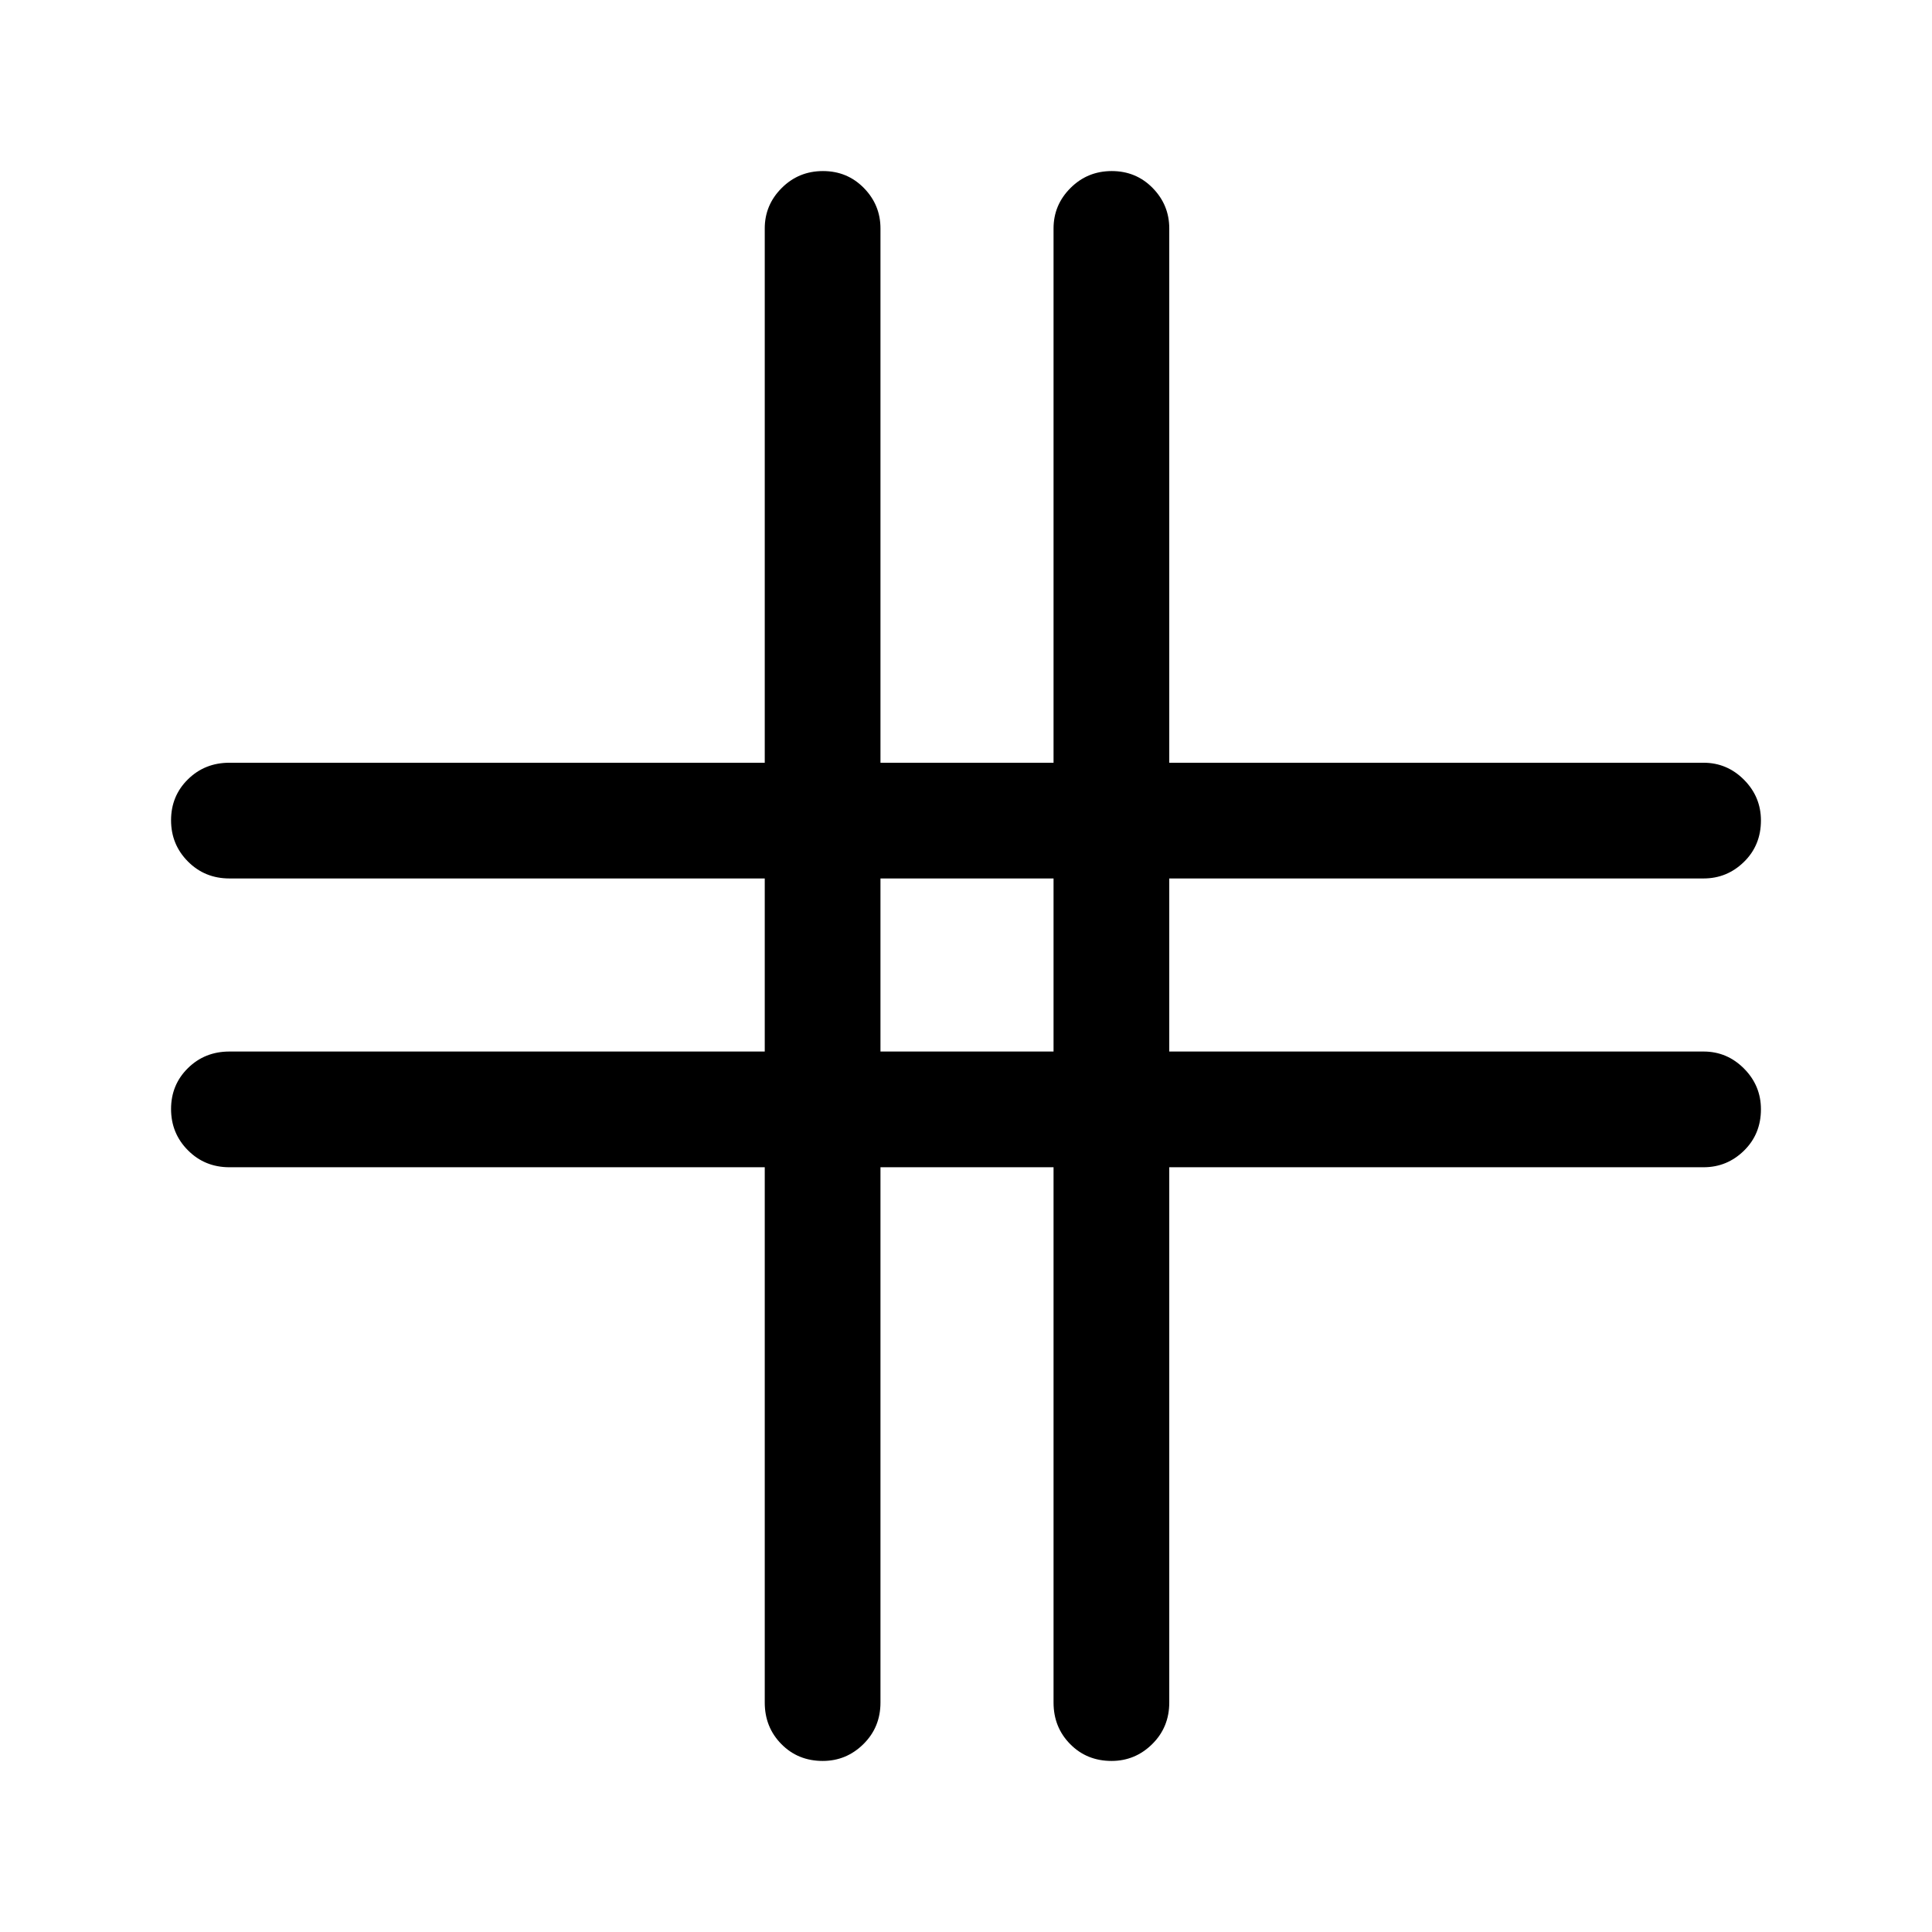 <svg xmlns="http://www.w3.org/2000/svg" height="48" viewBox="0 -960 960 960" width="48"><path d="M380-380H114q-12.25 0-20.62-8.43-8.38-8.42-8.38-20.5 0-12.07 8.38-20.32 8.37-8.25 20.62-8.25h266v-86H114q-12.25 0-20.62-8.43-8.38-8.42-8.38-20.5 0-12.07 8.38-20.32Q101.75-581 114-581h266v-265.5q0-11.67 8.43-20.09 8.42-8.41 20.5-8.41 12.07 0 20.32 8.41 8.25 8.42 8.25 20.09V-581h86v-265.5q0-11.67 8.43-20.09 8.42-8.41 20.5-8.41 12.07 0 20.32 8.41 8.25 8.42 8.25 20.09V-581h265.5q11.67 0 20.09 8.46 8.41 8.47 8.41 20.22 0 12.32-8.41 20.57-8.42 8.25-20.09 8.25H581v86h265.5q11.67 0 20.09 8.46 8.41 8.47 8.41 20.22 0 12.32-8.41 20.57-8.42 8.25-20.09 8.25H581v266q0 12.25-8.46 20.62Q564.07-85 552.32-85q-12.32 0-20.57-8.38-8.25-8.37-8.25-20.62v-266h-86v266q0 12.25-8.46 20.62Q420.57-85 408.82-85q-12.32 0-20.57-8.38Q380-101.75 380-114v-266Zm57.5-57.5h86v-86h-86v86Z"/></svg>